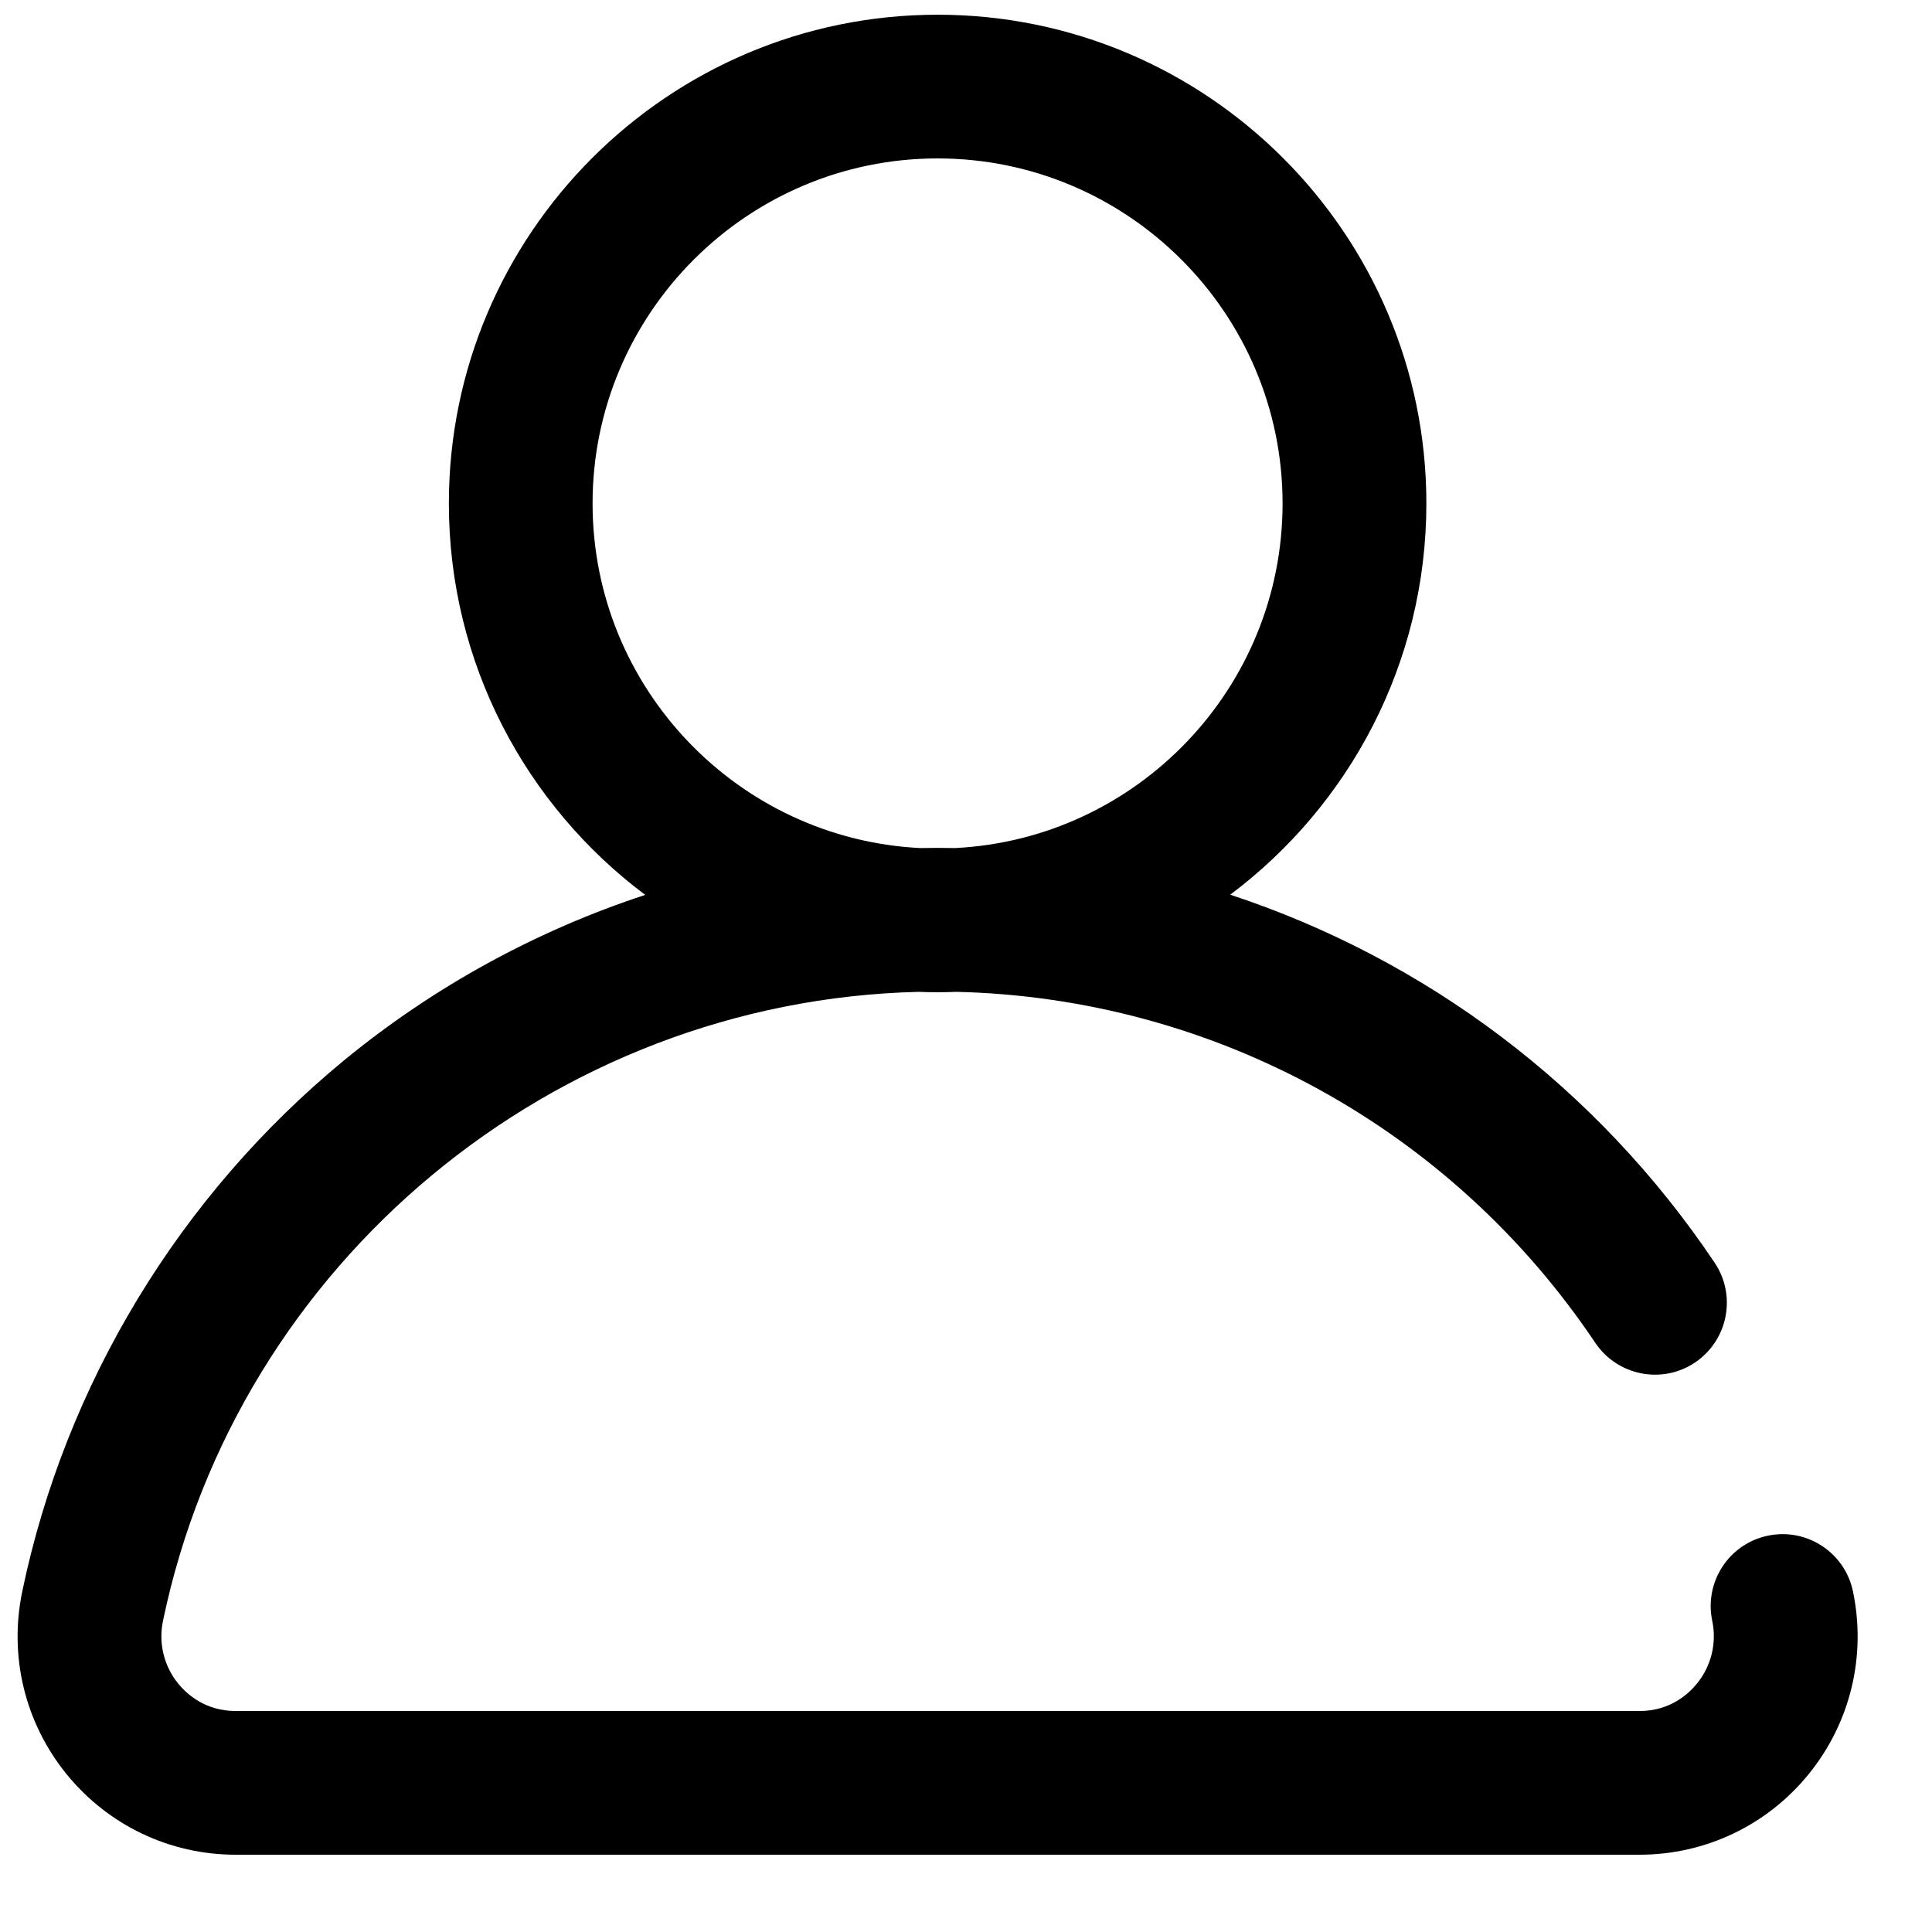 <svg width="21" height="21" viewBox="0 0 21 21" fill="none" xmlns="http://www.w3.org/2000/svg">
<path d="M20.141 17.298C20.053 16.875 19.639 16.604 19.217 16.692C18.794 16.78 18.523 17.194 18.611 17.616C18.662 17.859 18.601 18.109 18.445 18.3C18.355 18.411 18.154 18.598 17.821 18.598H2.562C2.229 18.598 2.027 18.411 1.937 18.3C1.781 18.109 1.721 17.859 1.772 17.616C2.583 13.722 6.018 10.877 9.984 10.781C10.053 10.784 10.122 10.785 10.191 10.785C10.261 10.785 10.33 10.784 10.399 10.781C13.194 10.848 15.776 12.263 17.34 14.596C17.581 14.954 18.066 15.05 18.424 14.81C18.782 14.569 18.878 14.084 18.638 13.726C17.356 11.814 15.495 10.424 13.372 9.725C14.665 8.755 15.504 7.21 15.504 5.472C15.504 2.543 13.121 0.16 10.191 0.16C7.262 0.16 4.879 2.543 4.879 5.472C4.879 7.211 5.718 8.757 7.013 9.727C5.827 10.117 4.714 10.725 3.739 11.526C1.953 12.996 0.711 15.045 0.242 17.298C0.095 18.003 0.271 18.728 0.725 19.286C1.177 19.841 1.846 20.16 2.562 20.16H17.82C18.537 20.16 19.206 19.841 19.658 19.286C20.112 18.728 20.288 18.003 20.141 17.298ZM6.441 5.472C6.441 3.405 8.124 1.722 10.191 1.722C12.259 1.722 13.941 3.405 13.941 5.472C13.941 7.477 12.361 9.119 10.381 9.218C10.318 9.217 10.255 9.216 10.191 9.216C10.128 9.216 10.065 9.217 10.002 9.218C8.022 9.119 6.441 7.477 6.441 5.472Z" fill="black"/>
</svg>
